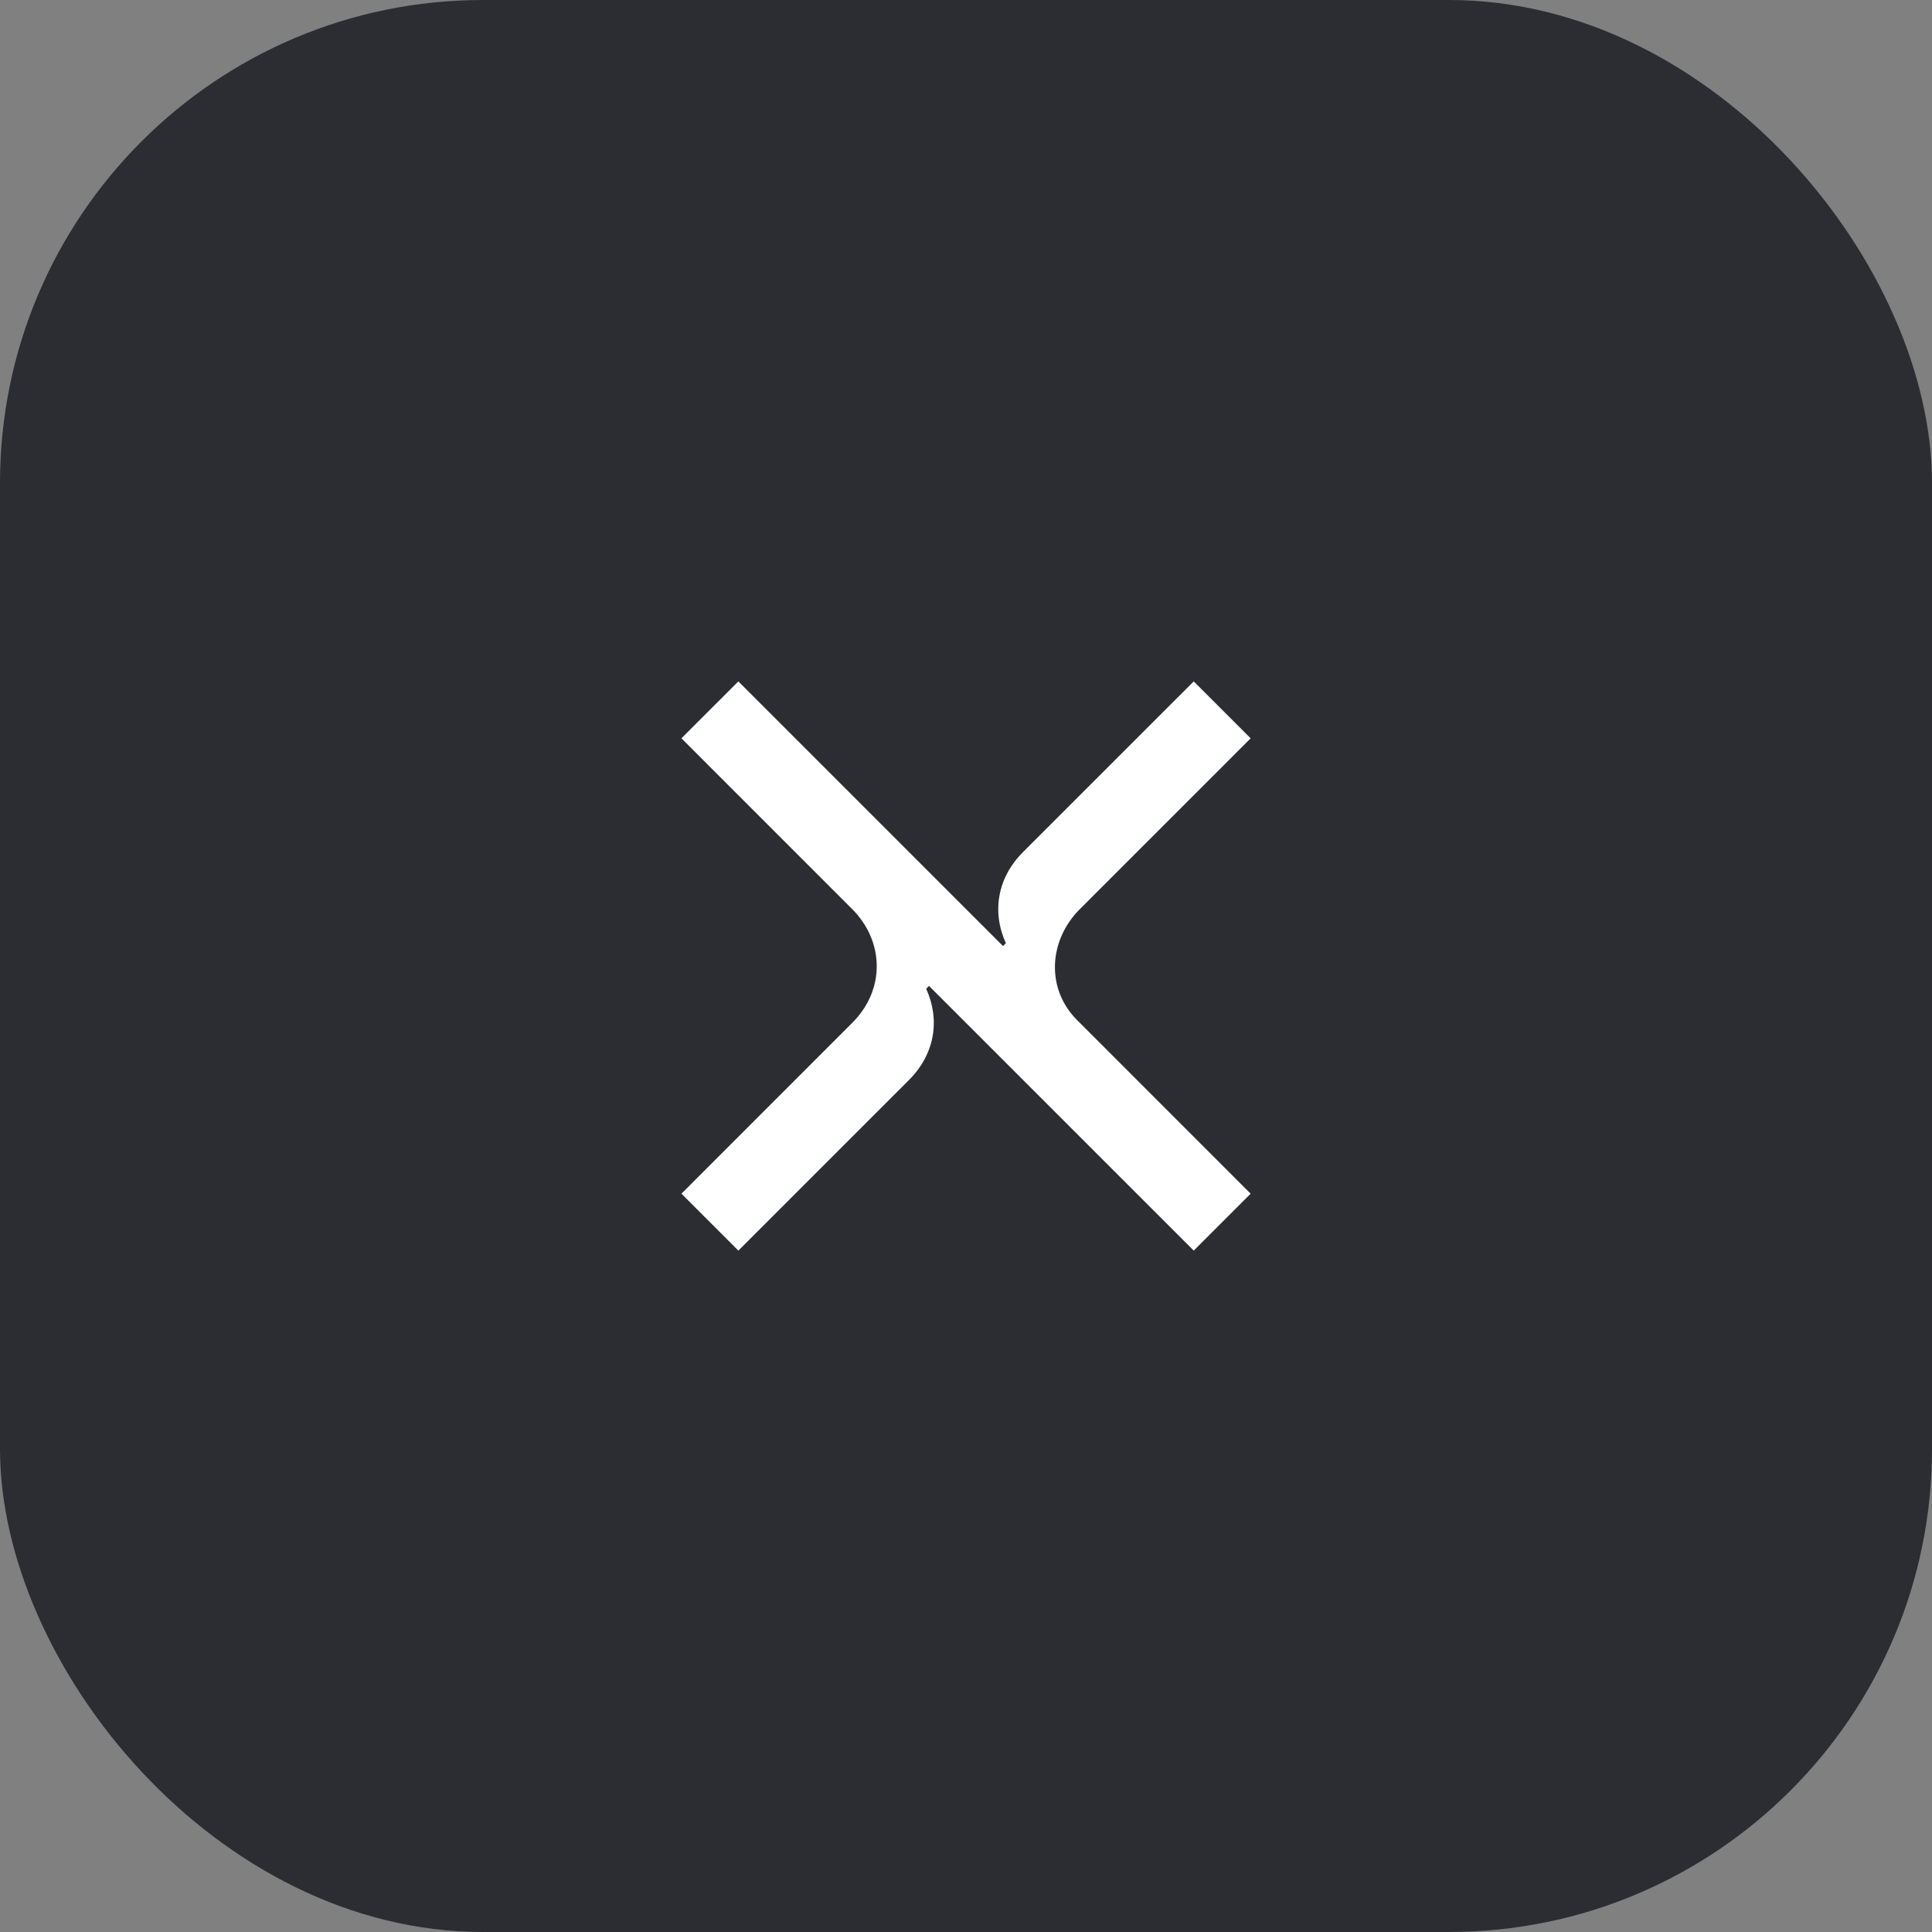 <svg width="48" height="48" viewBox="0 0 48 48" fill="none" xmlns="http://www.w3.org/2000/svg">
<rect x="0" y="0" width="48" height="48" fill="#808080" stroke="none"/>
<rect width="48" height="48" rx="12" fill="#2B2D33"/>
<path d="M29.658 31.071L31.072 29.657L26.759 25.343C25.981 24.566 26.051 23.363 26.829 22.586L31.072 18.343L29.658 16.929L25.415 21.171C24.779 21.808 24.637 22.656 24.991 23.434L24.92 23.505L18.344 16.929L16.93 18.343L21.172 22.586C21.95 23.363 22.021 24.566 21.172 25.414L16.93 29.657L18.344 31.071L22.587 26.828C23.223 26.192 23.364 25.343 23.011 24.566L23.081 24.495L29.658 31.071Z" fill="white"/>
</svg>
